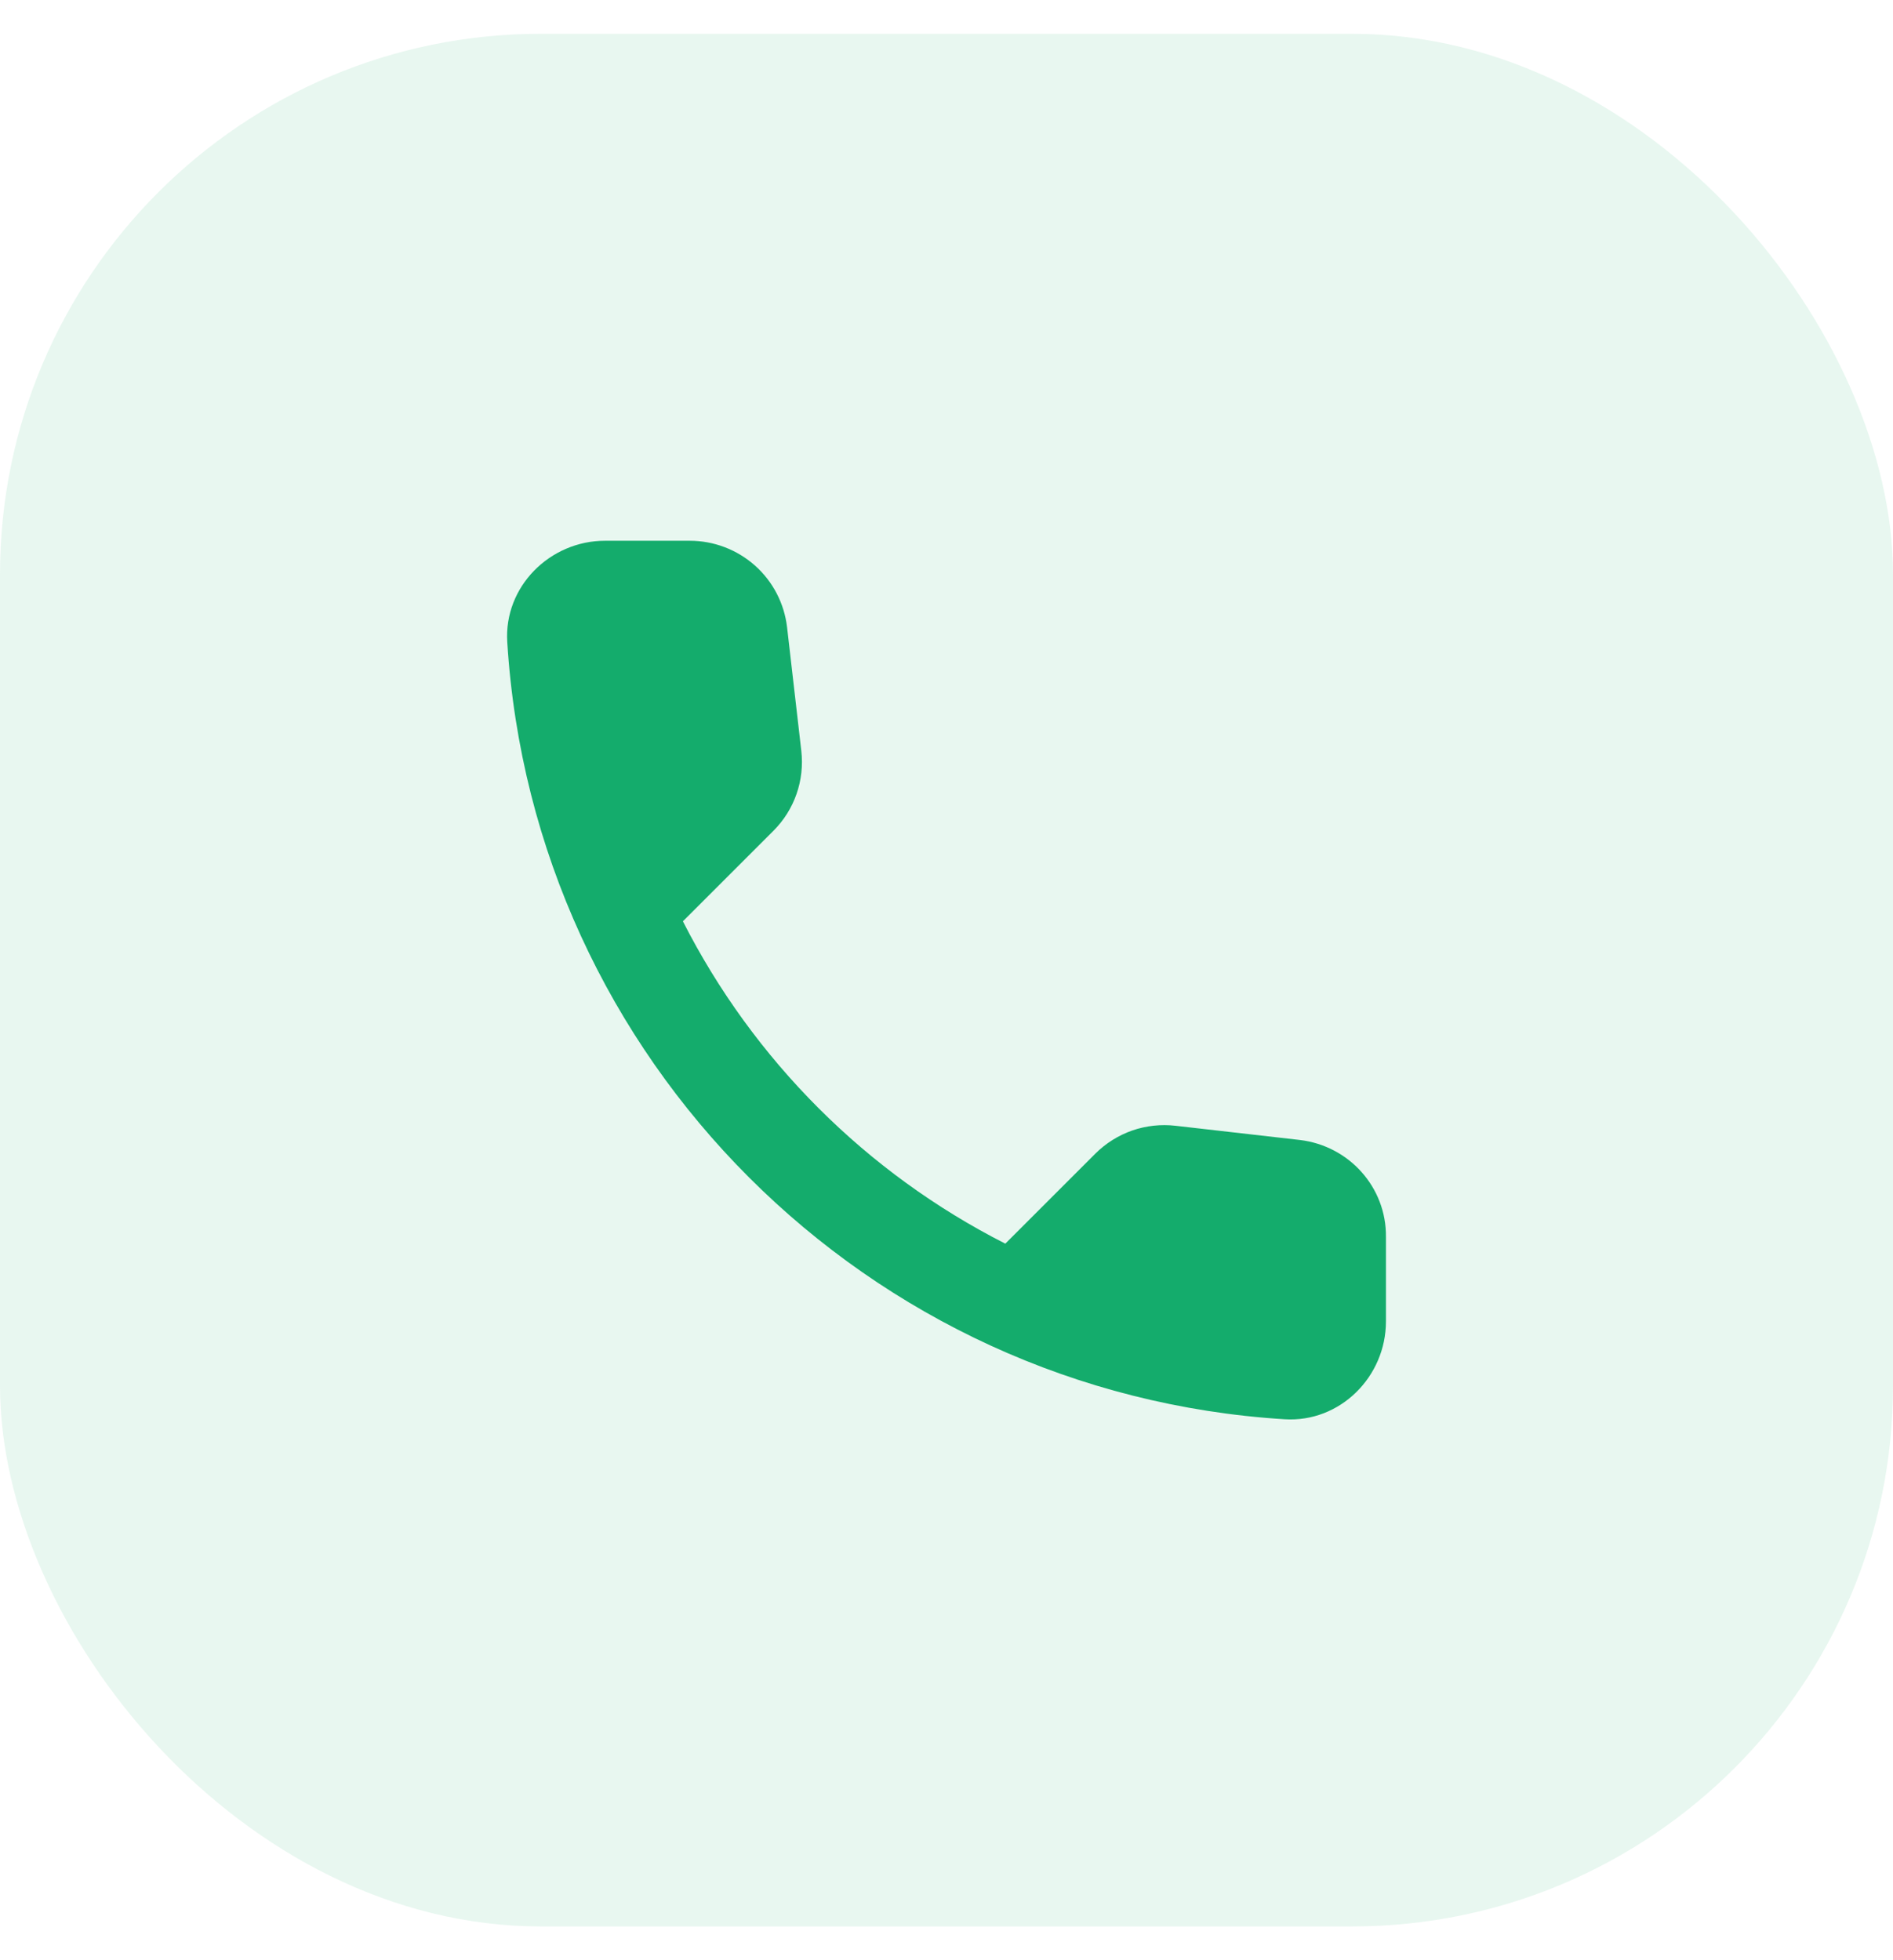 <svg width="28" height="29" viewBox="0 0 28 29" fill="none" xmlns="http://www.w3.org/2000/svg">
<rect y="0.5" width="28" height="28" rx="8" fill="#14AC6C" fill-opacity="0.1"/>
<path d="M19.226 16.865L17.388 16.655C17.172 16.63 16.953 16.654 16.747 16.725C16.542 16.797 16.355 16.914 16.201 17.068L14.87 18.399C12.815 17.355 11.146 15.685 10.101 13.63L11.44 12.291C11.751 11.98 11.903 11.546 11.852 11.105L11.642 9.281C11.601 8.928 11.432 8.602 11.166 8.366C10.9 8.13 10.557 8 10.202 8H8.95C8.132 8 7.452 8.68 7.503 9.498C7.886 15.678 12.829 20.614 19.002 20.997C19.82 21.048 20.5 20.368 20.5 19.55V18.298C20.507 17.567 19.957 16.952 19.226 16.865Z" fill="#14AC6C"/>
</svg>
